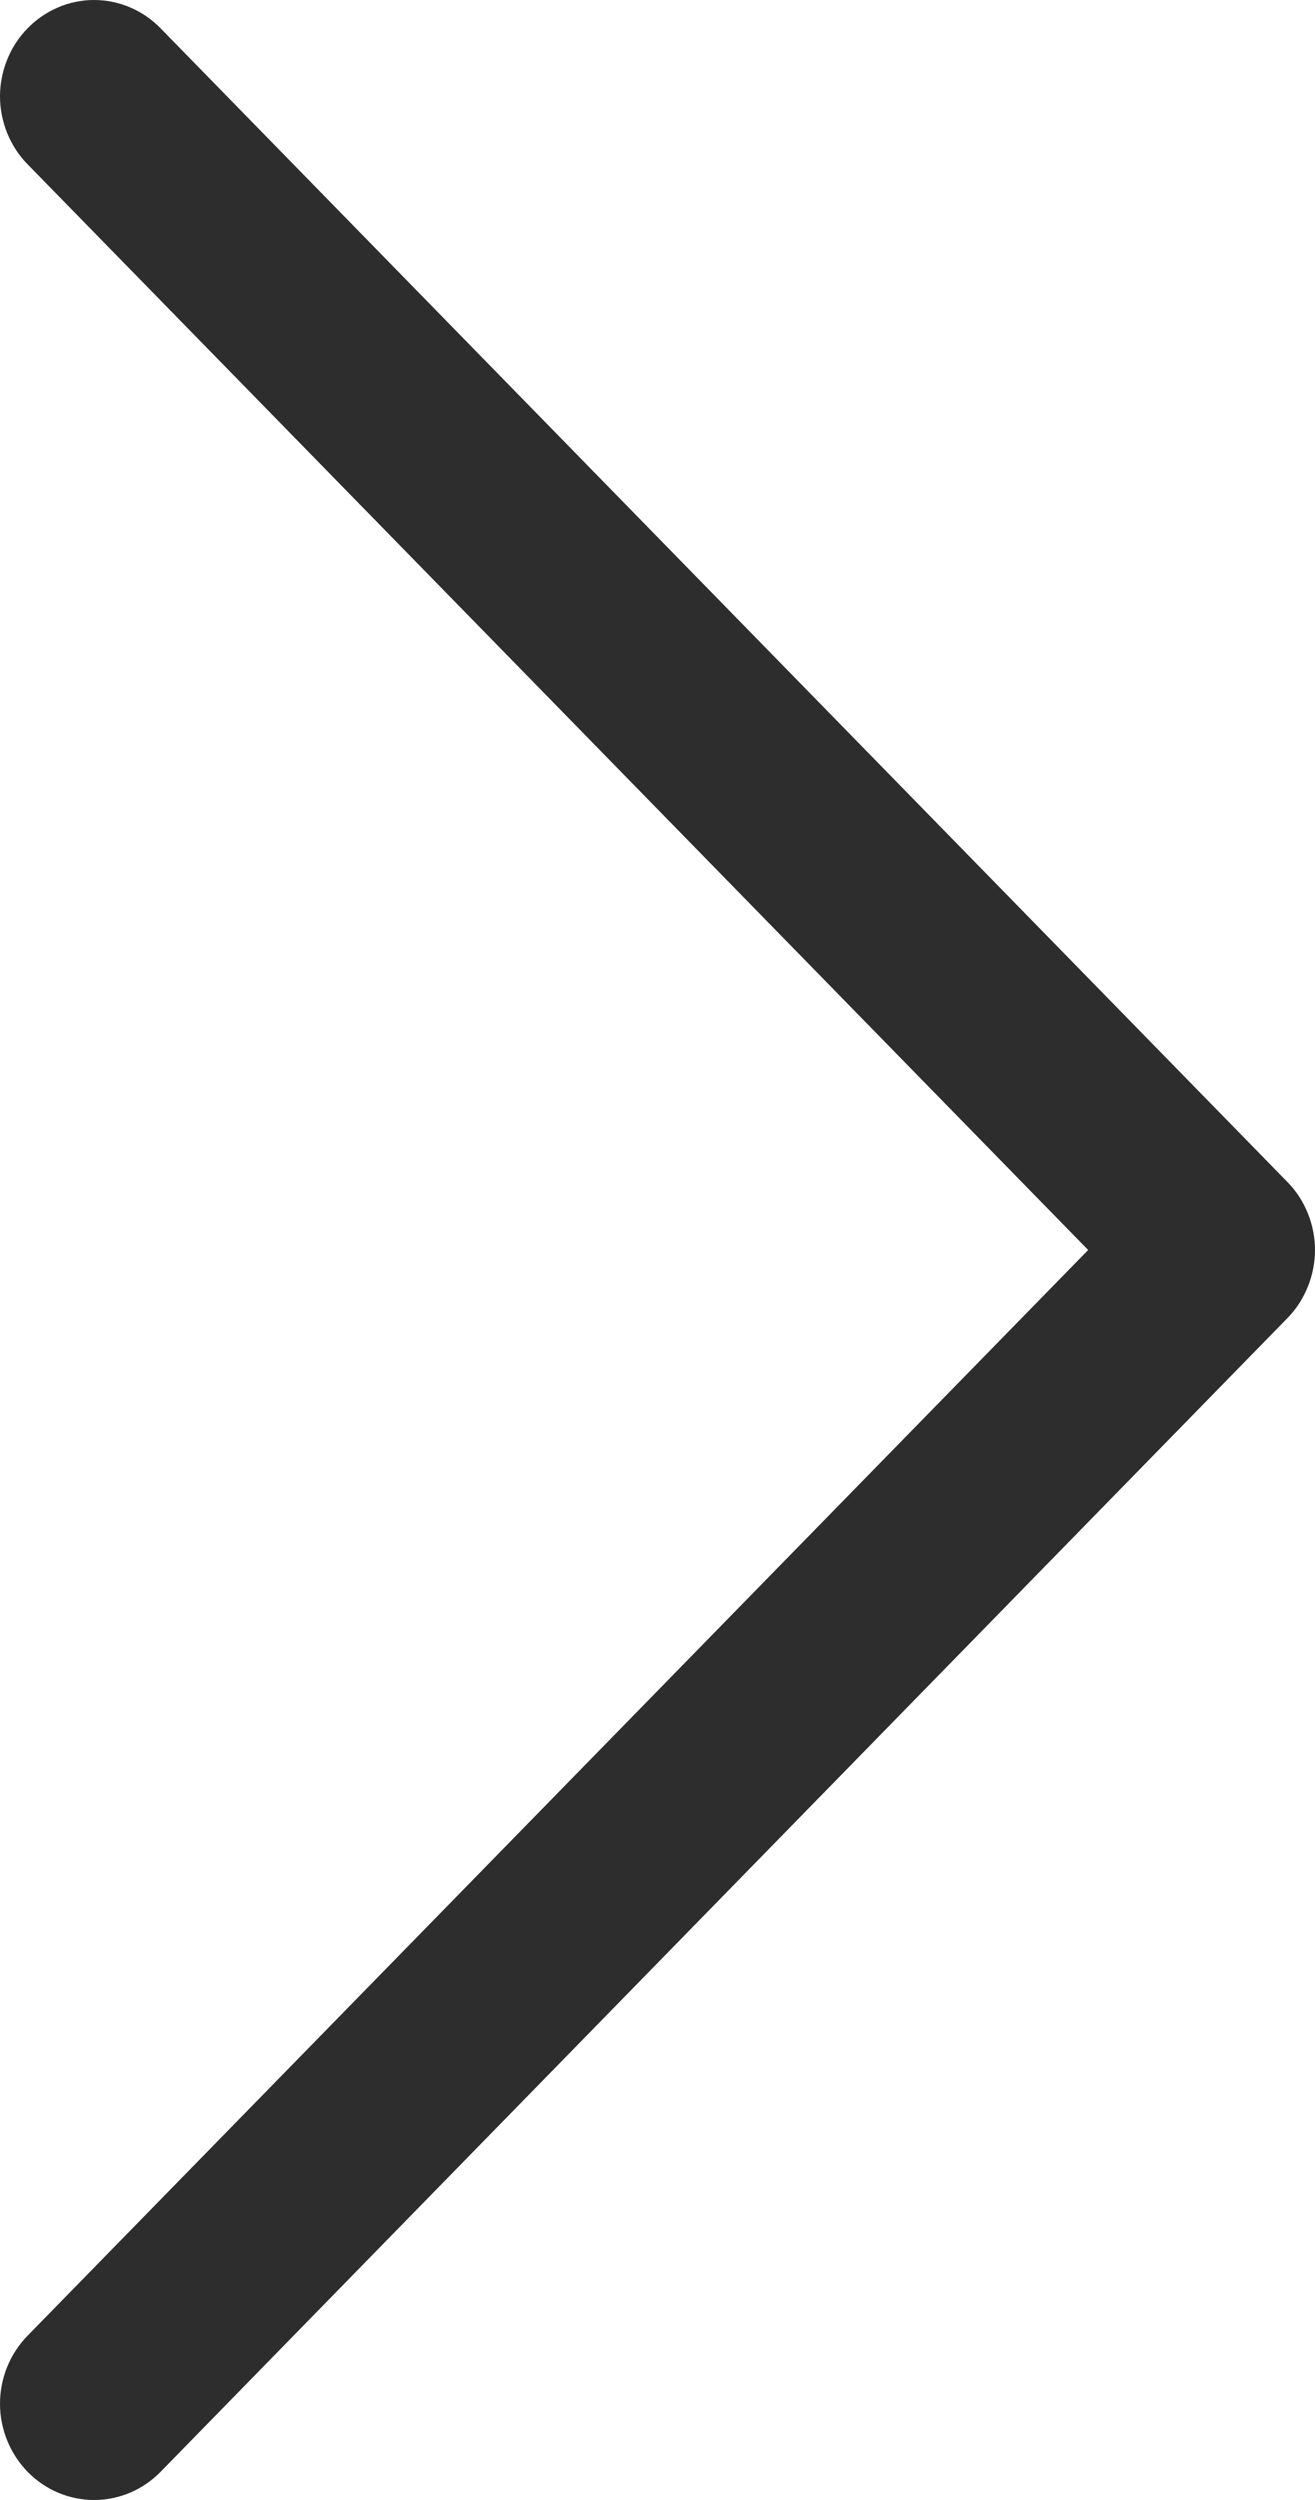 <svg width="10" height="19" viewBox="0 0 10 19" fill="none" xmlns="http://www.w3.org/2000/svg">
<path fill-rule="evenodd" clip-rule="evenodd" d="M0.21 0.215C0.276 0.147 0.355 0.093 0.442 0.056C0.528 0.019 0.621 0 0.715 0C0.809 0 0.902 0.019 0.989 0.056C1.076 0.093 1.155 0.147 1.221 0.215L9.79 8.983C9.857 9.051 9.909 9.131 9.945 9.22C9.981 9.309 10 9.404 10 9.5C10 9.596 9.981 9.691 9.945 9.78C9.909 9.869 9.857 9.95 9.79 10.018L1.221 18.786C1.087 18.923 0.905 19 0.715 19C0.526 19 0.344 18.923 0.21 18.786C0.076 18.648 0 18.462 0 18.268C0 18.074 0.076 17.888 0.21 17.751L8.275 9.5L0.21 1.249C0.143 1.181 0.091 1.101 0.055 1.012C0.019 0.923 0 0.828 0 0.732C0 0.636 0.019 0.541 0.055 0.452C0.091 0.363 0.143 0.283 0.21 0.215Z" fill="#2D2D2D"/>
</svg>
